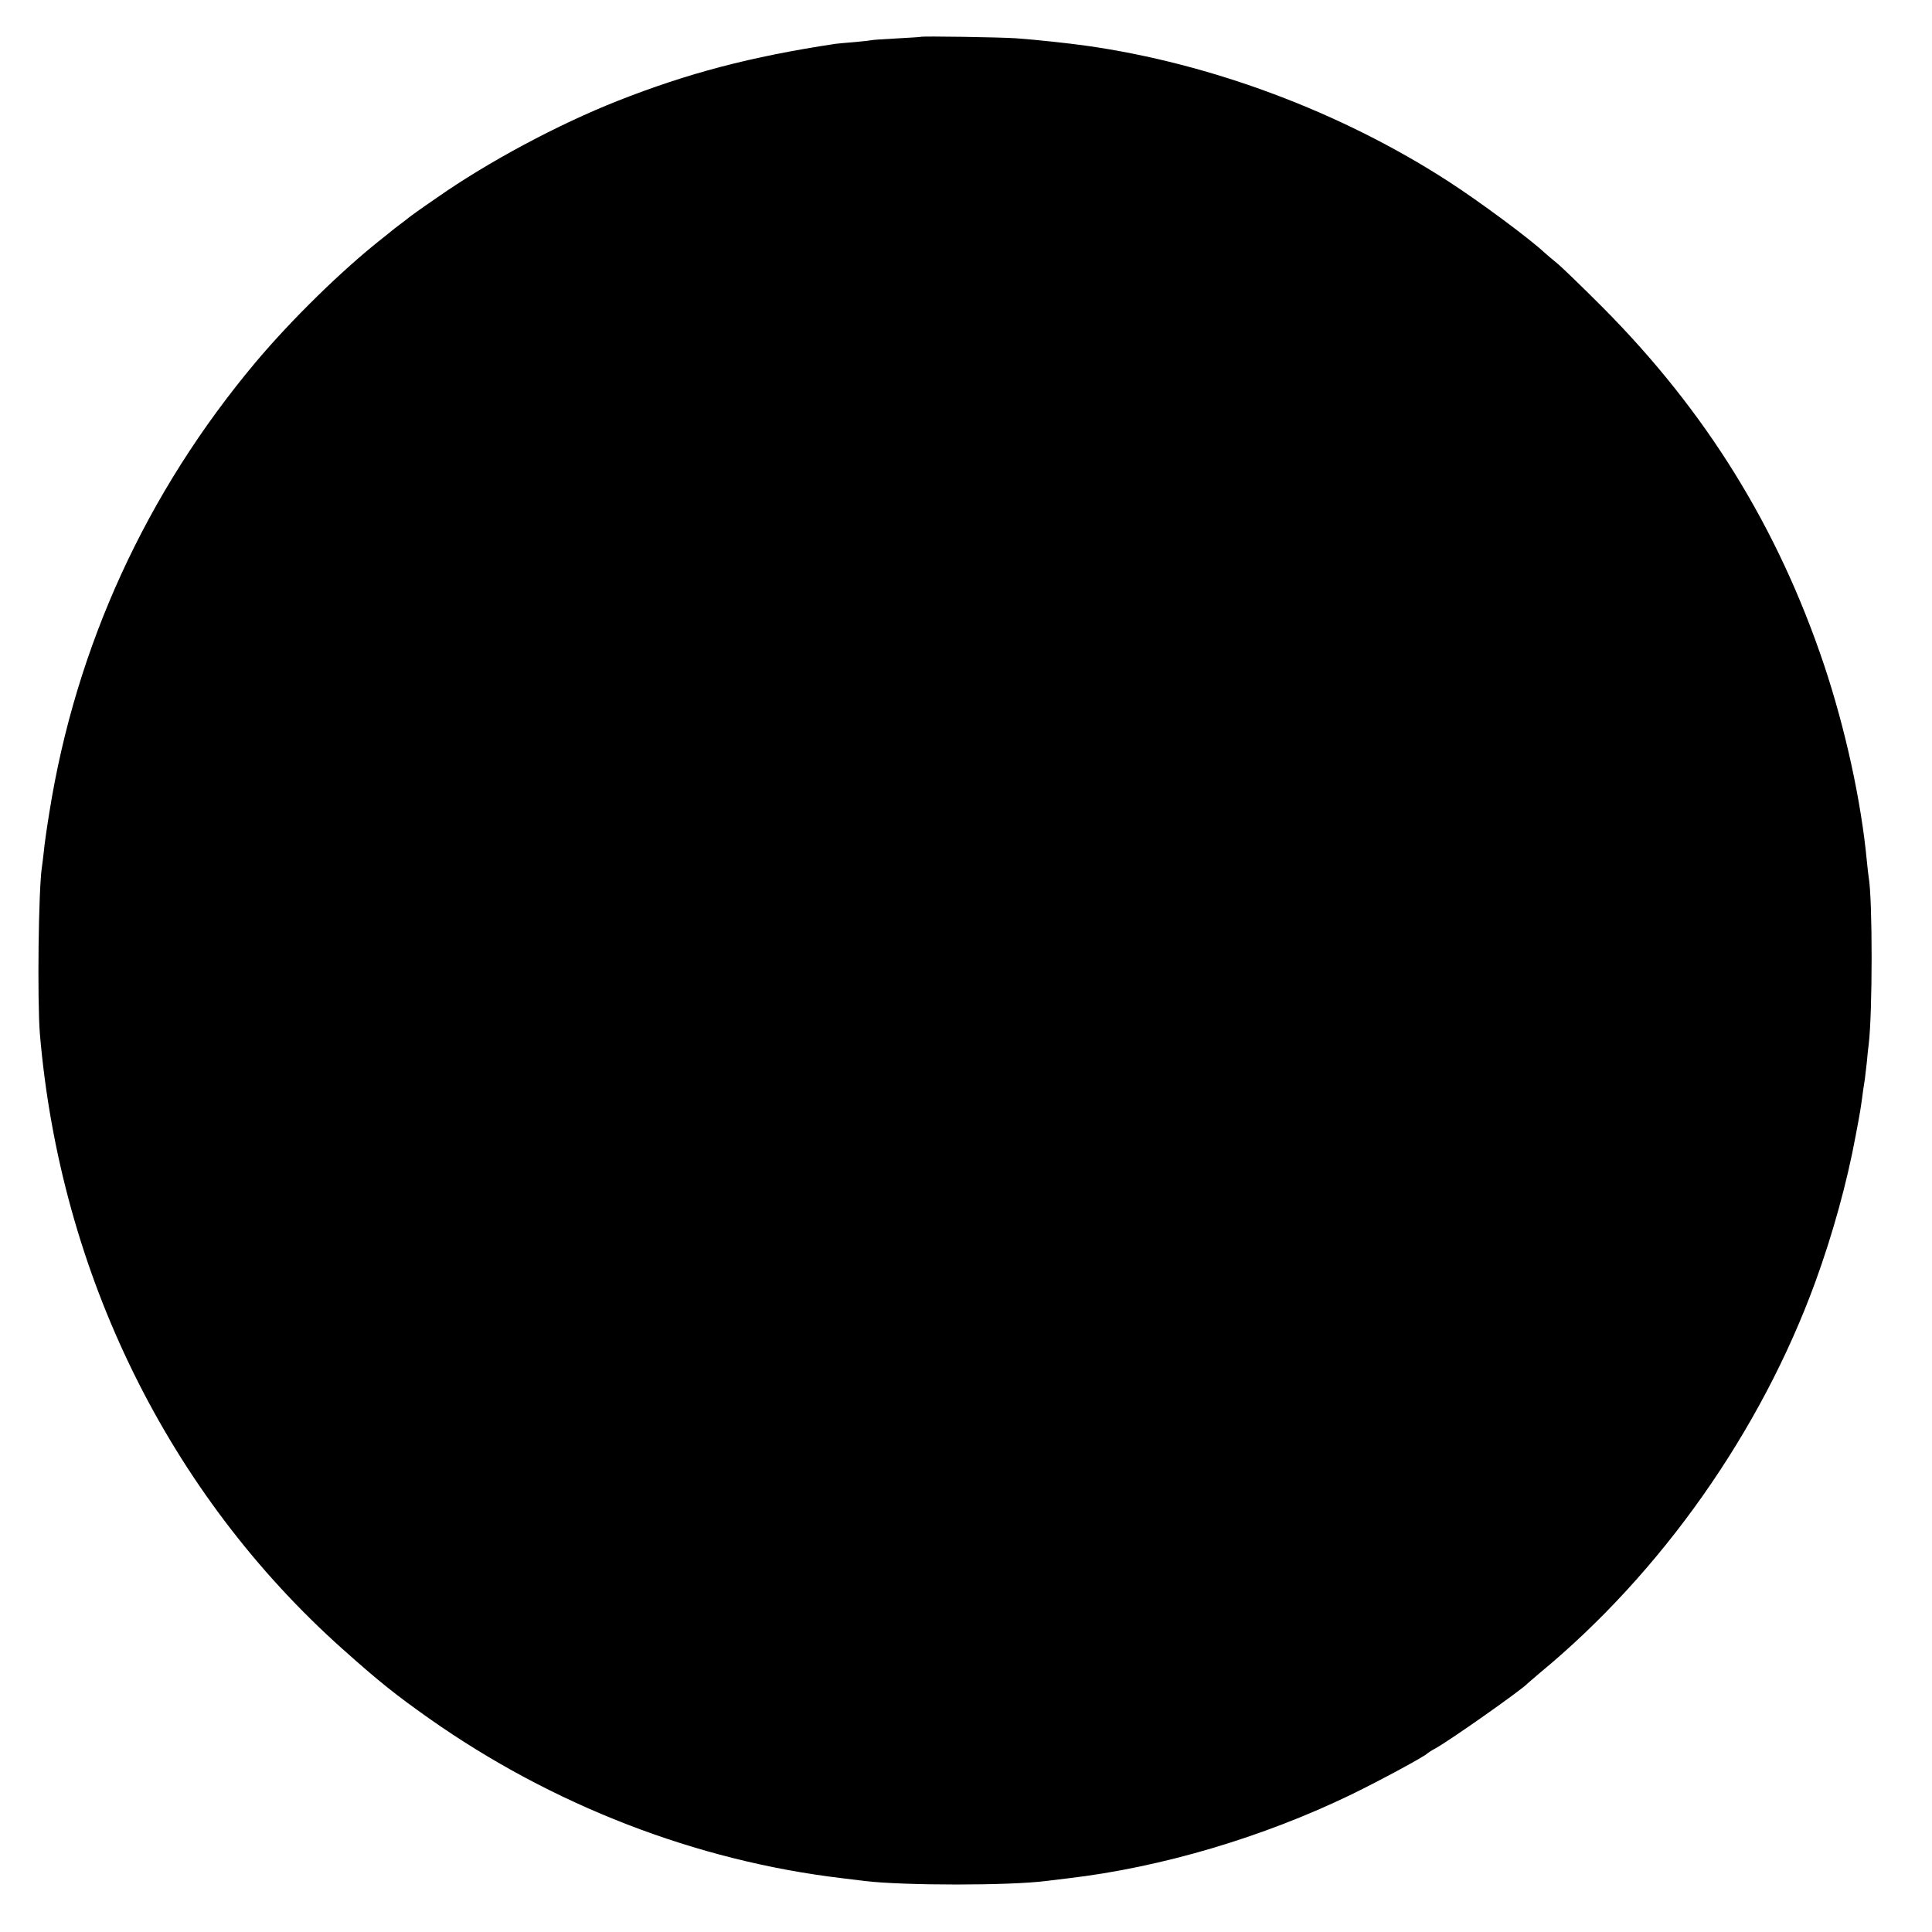 <?xml version="1.0" standalone="no"?>
<!DOCTYPE svg PUBLIC "-//W3C//DTD SVG 20010904//EN"
 "http://www.w3.org/TR/2001/REC-SVG-20010904/DTD/svg10.dtd">
<svg version="1.0" xmlns="http://www.w3.org/2000/svg"
 width="1080pt" height="1080pt" viewBox="0 0 1080 1080"
 preserveAspectRatio="xMidYMid meet">
<g transform="translate(0,1080) scale(0.1,-0.1)"
fill="#000000" stroke="none">
<path d="M5147 10594 c-1 -1 -63 -5 -137 -9 -74 -4 -137 -8 -140 -10 -3 -1
-43 -6 -90 -10 -47 -4 -96 -8 -110 -10 -475 -72 -825 -164 -1220 -320 -331
-131 -722 -340 -1006 -539 -44 -30 -94 -65 -112 -78 -18 -13 -39 -28 -45 -33
-7 -6 -30 -24 -52 -40 -22 -17 -42 -32 -45 -35 -3 -3 -28 -23 -56 -45 -222
-175 -504 -451 -705 -690 -611 -728 -1005 -1587 -1153 -2516 -14 -85 -28 -183
-31 -219 -4 -36 -9 -76 -11 -89 -19 -128 -26 -743 -11 -931 114 -1340 720
-2571 1693 -3439 205 -183 297 -256 484 -388 687 -484 1490 -795 2305 -892 50
-6 108 -13 130 -16 217 -26 810 -26 1010 0 17 2 73 9 125 15 522 61 1089 229
1585 469 162 79 412 214 425 230 3 3 21 15 40 25 83 45 494 335 520 366 3 3
32 28 65 56 680 560 1239 1353 1544 2191 95 261 176 552 224 813 25 130 31
168 42 255 3 22 8 51 10 65 2 14 7 57 11 95 3 39 8 81 10 95 22 181 22 814 0
937 -2 10 -6 50 -10 88 -32 339 -121 744 -240 1100 -259 770 -660 1416 -1236
1996 -113 113 -229 226 -259 250 -29 24 -59 49 -65 55 -83 78 -363 286 -541
401 -599 387 -1322 658 -2020 757 -106 15 -285 34 -395 42 -88 6 -527 13 -533
8z"/>
</g>
</svg>
